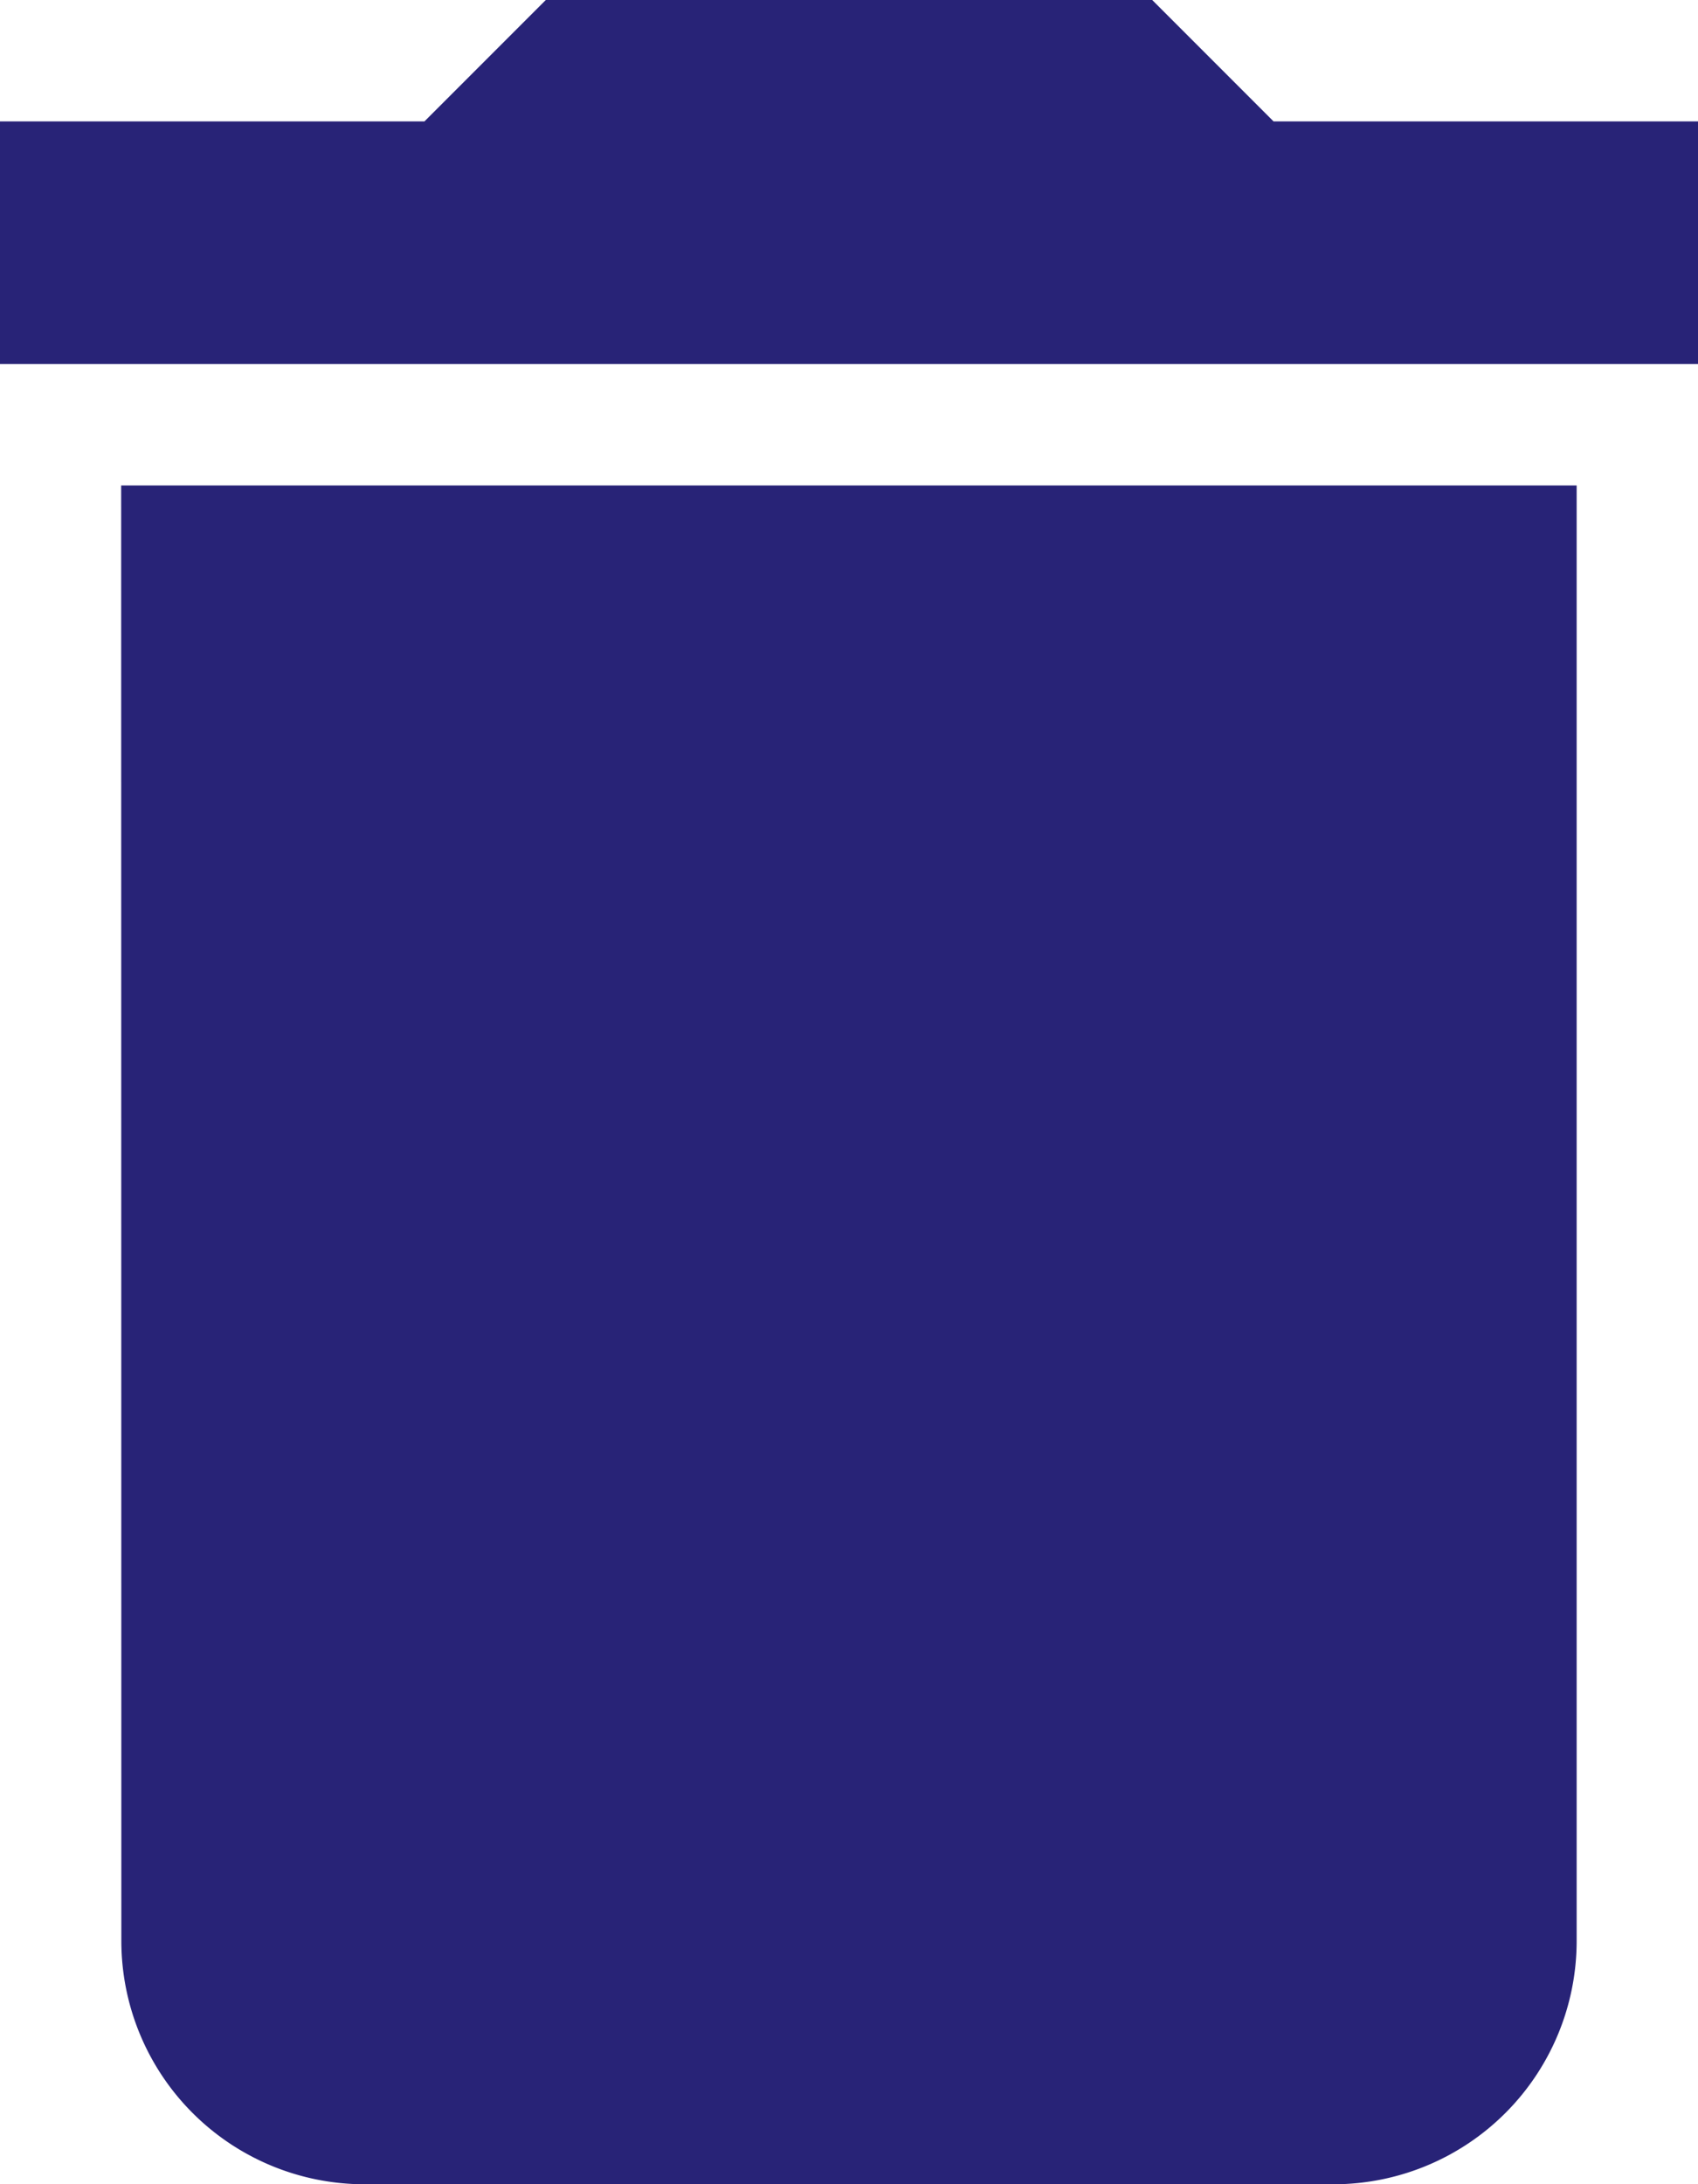 <svg xmlns="http://www.w3.org/2000/svg" width="9.333" height="12" viewBox="0 0 9.333 12">
  <path id="Icon_material-delete" data-name="Icon material-delete" d="M8.167,15.167A1.337,1.337,0,0,0,9.5,16.5h5.333a1.337,1.337,0,0,0,1.333-1.333v-8h-8Zm8.667-10H14.5L13.833,4.5H10.5l-.667.667H7.5V6.5h9.333Z" transform="translate(-7.5 -4.5)" fill="#282377"/>
</svg>

